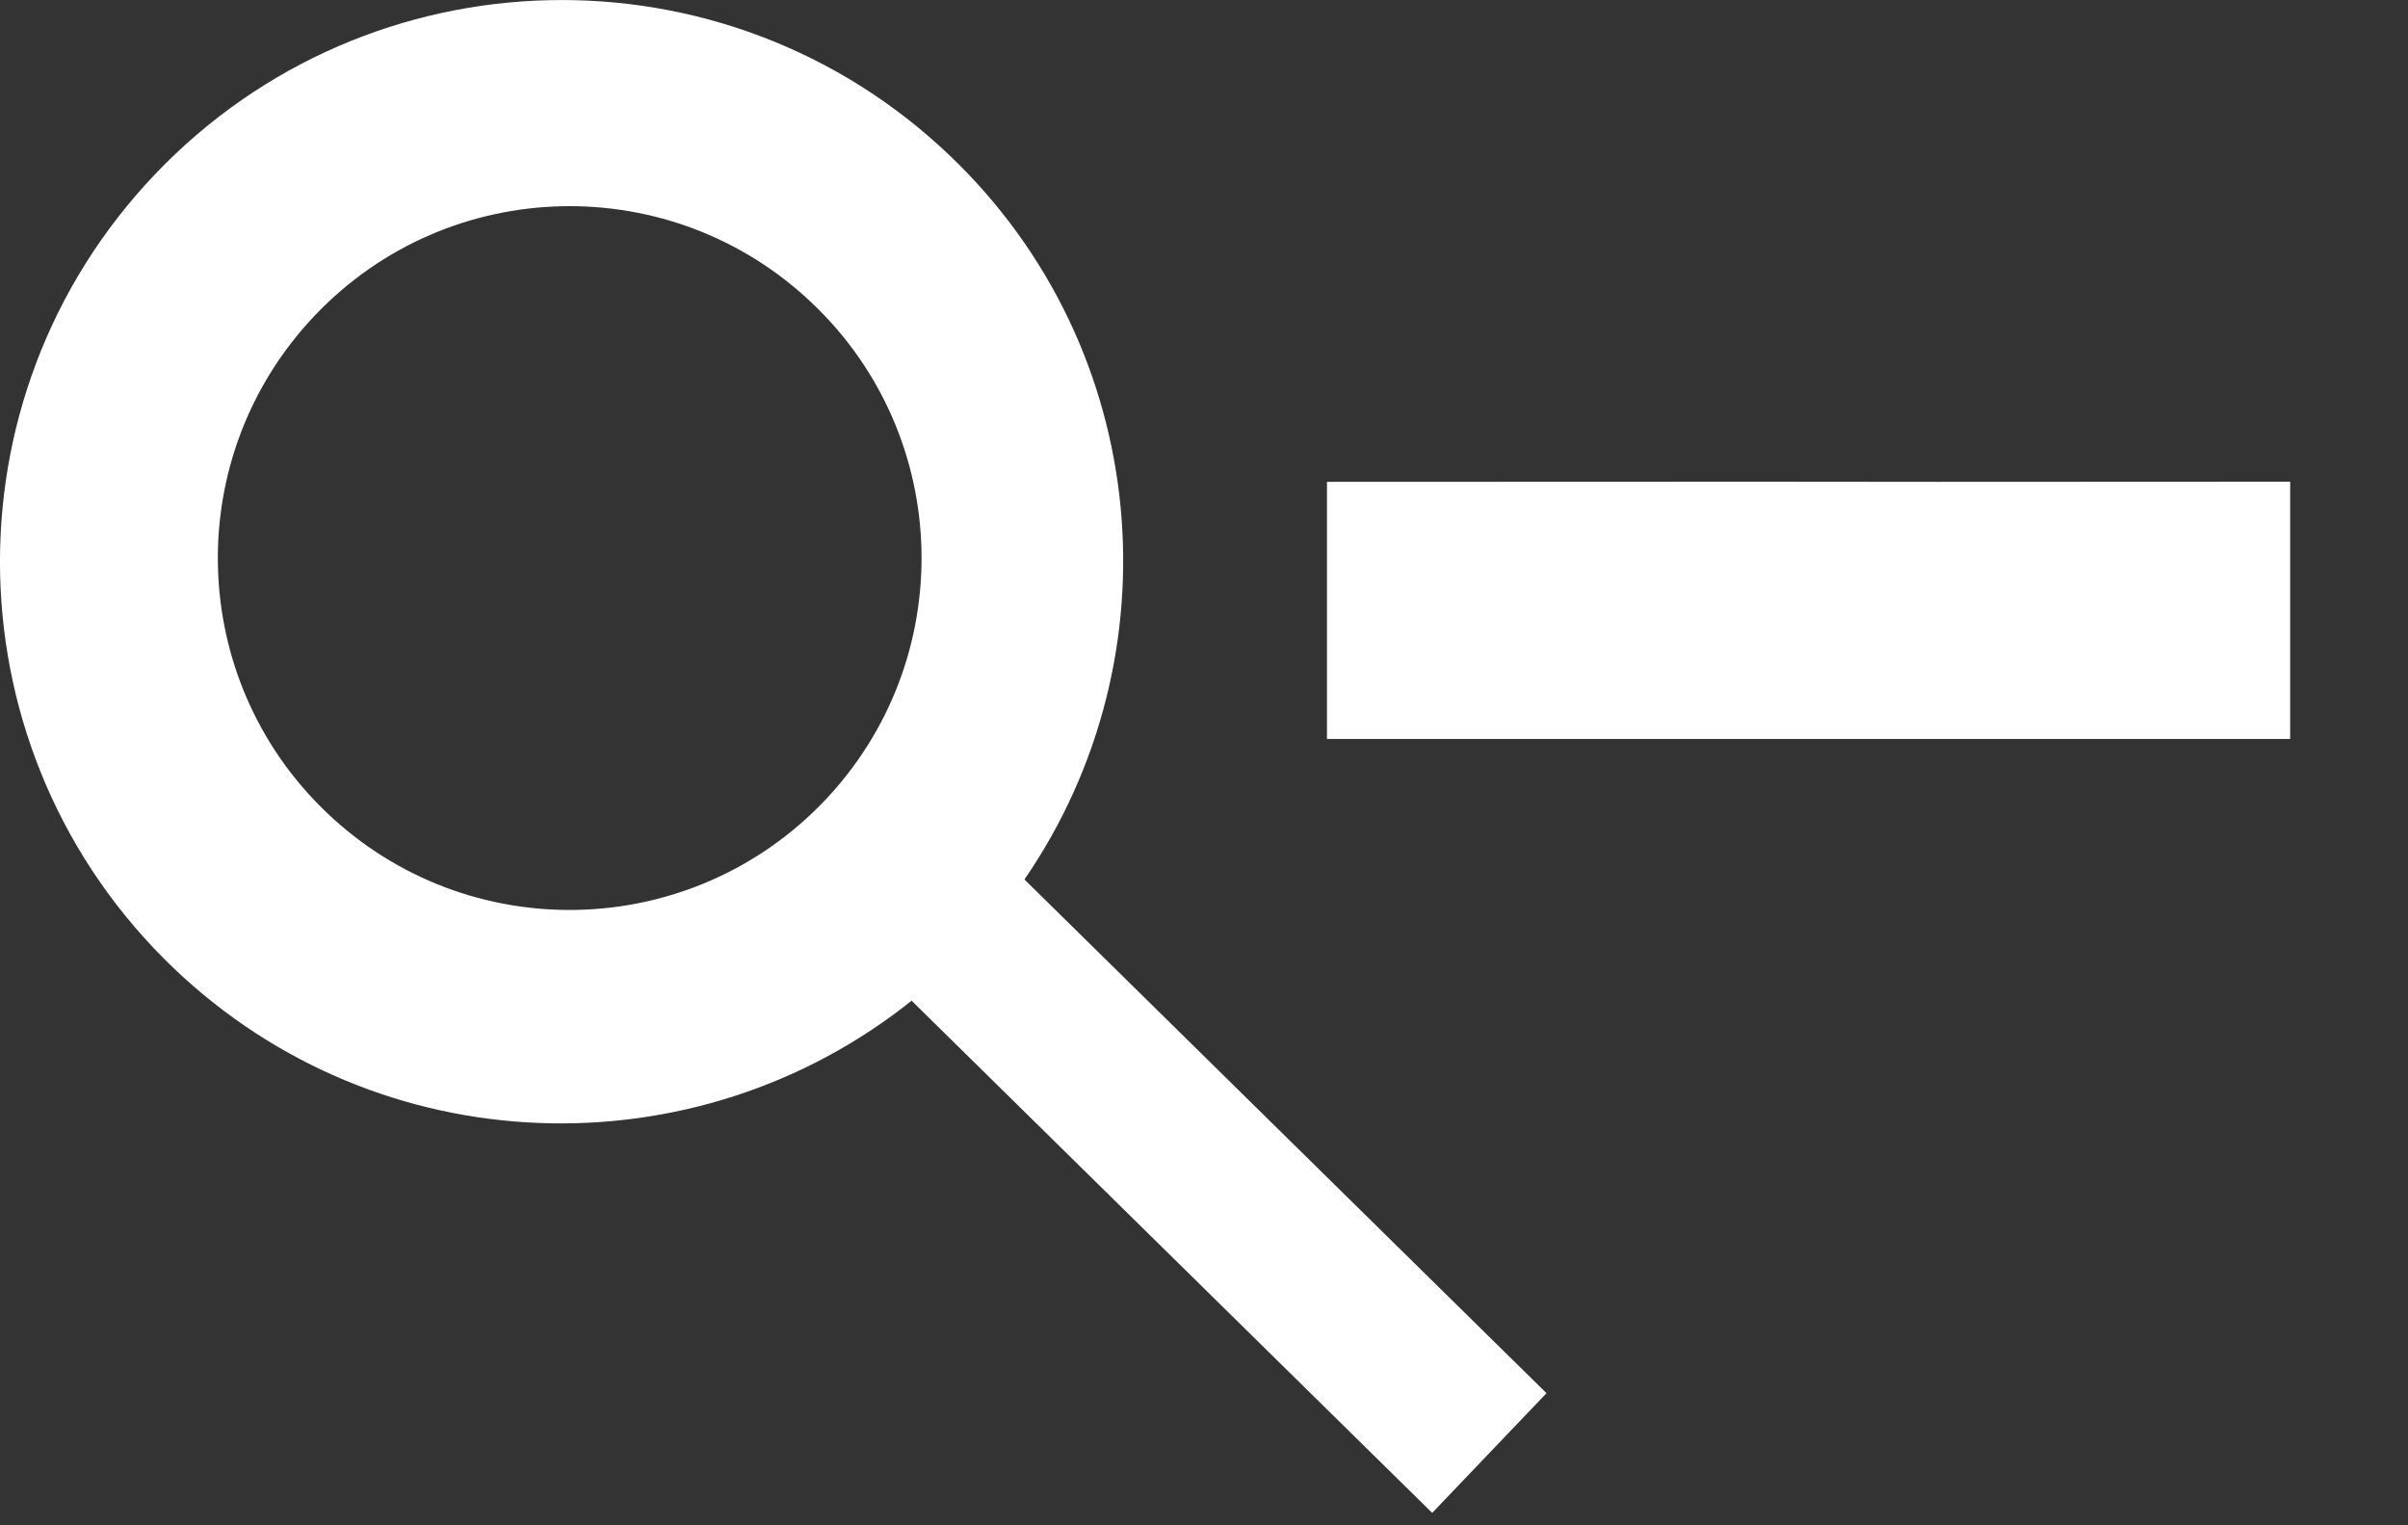 <?xml version="1.0" encoding="utf-8"?>
<!-- Generator: Adobe Illustrator 15.0.2, SVG Export Plug-In  -->
<!DOCTYPE svg PUBLIC "-//W3C//DTD SVG 1.1//EN" "http://www.w3.org/Graphics/SVG/1.1/DTD/svg11.dtd">
<svg version="1.1"
	 xmlns="http://www.w3.org/2000/svg" xmlns:xlink="http://www.w3.org/1999/xlink" xmlns:a="http://ns.adobe.com/AdobeSVGViewerExtensions/3.0/"
	 x="0px" y="0px" width="30px" height="19px" viewBox="0 0 30 19" overflow="visible" enable-background="new 0 0 30 19"
	 xml:space="preserve">
<rect x="0" y="0" width="30" height="19" fill="#333333" stroke="none"/>
<defs>
</defs>
<path fill="#FFFFFF" d="M11.833,1.938C9.037-0.732,4.606-0.63,1.936,2.166c-2.669,2.797-2.566,7.225,0.23,9.896
	c2.564,2.446,6.498,2.556,9.191,0.403l6.486,6.38l1.424-1.491l-6.504-6.399C14.675,8.175,14.353,4.342,11.833,1.938z M10.268,9.979
	c-1.674,1.75-4.447,1.815-6.198,0.143c-1.75-1.67-1.815-4.443-0.144-6.196s4.446-1.817,6.198-0.144
	C11.876,5.452,11.94,8.227,10.268,9.979z"/>
<polygon fill="#FFFFFF" points="24.147,6.002 21.927,6 16.532,6.002 16.532,9.205 22.532,9.205 24.532,9.205 28.532,9.205 28.532,6 
	"/>
</svg>
